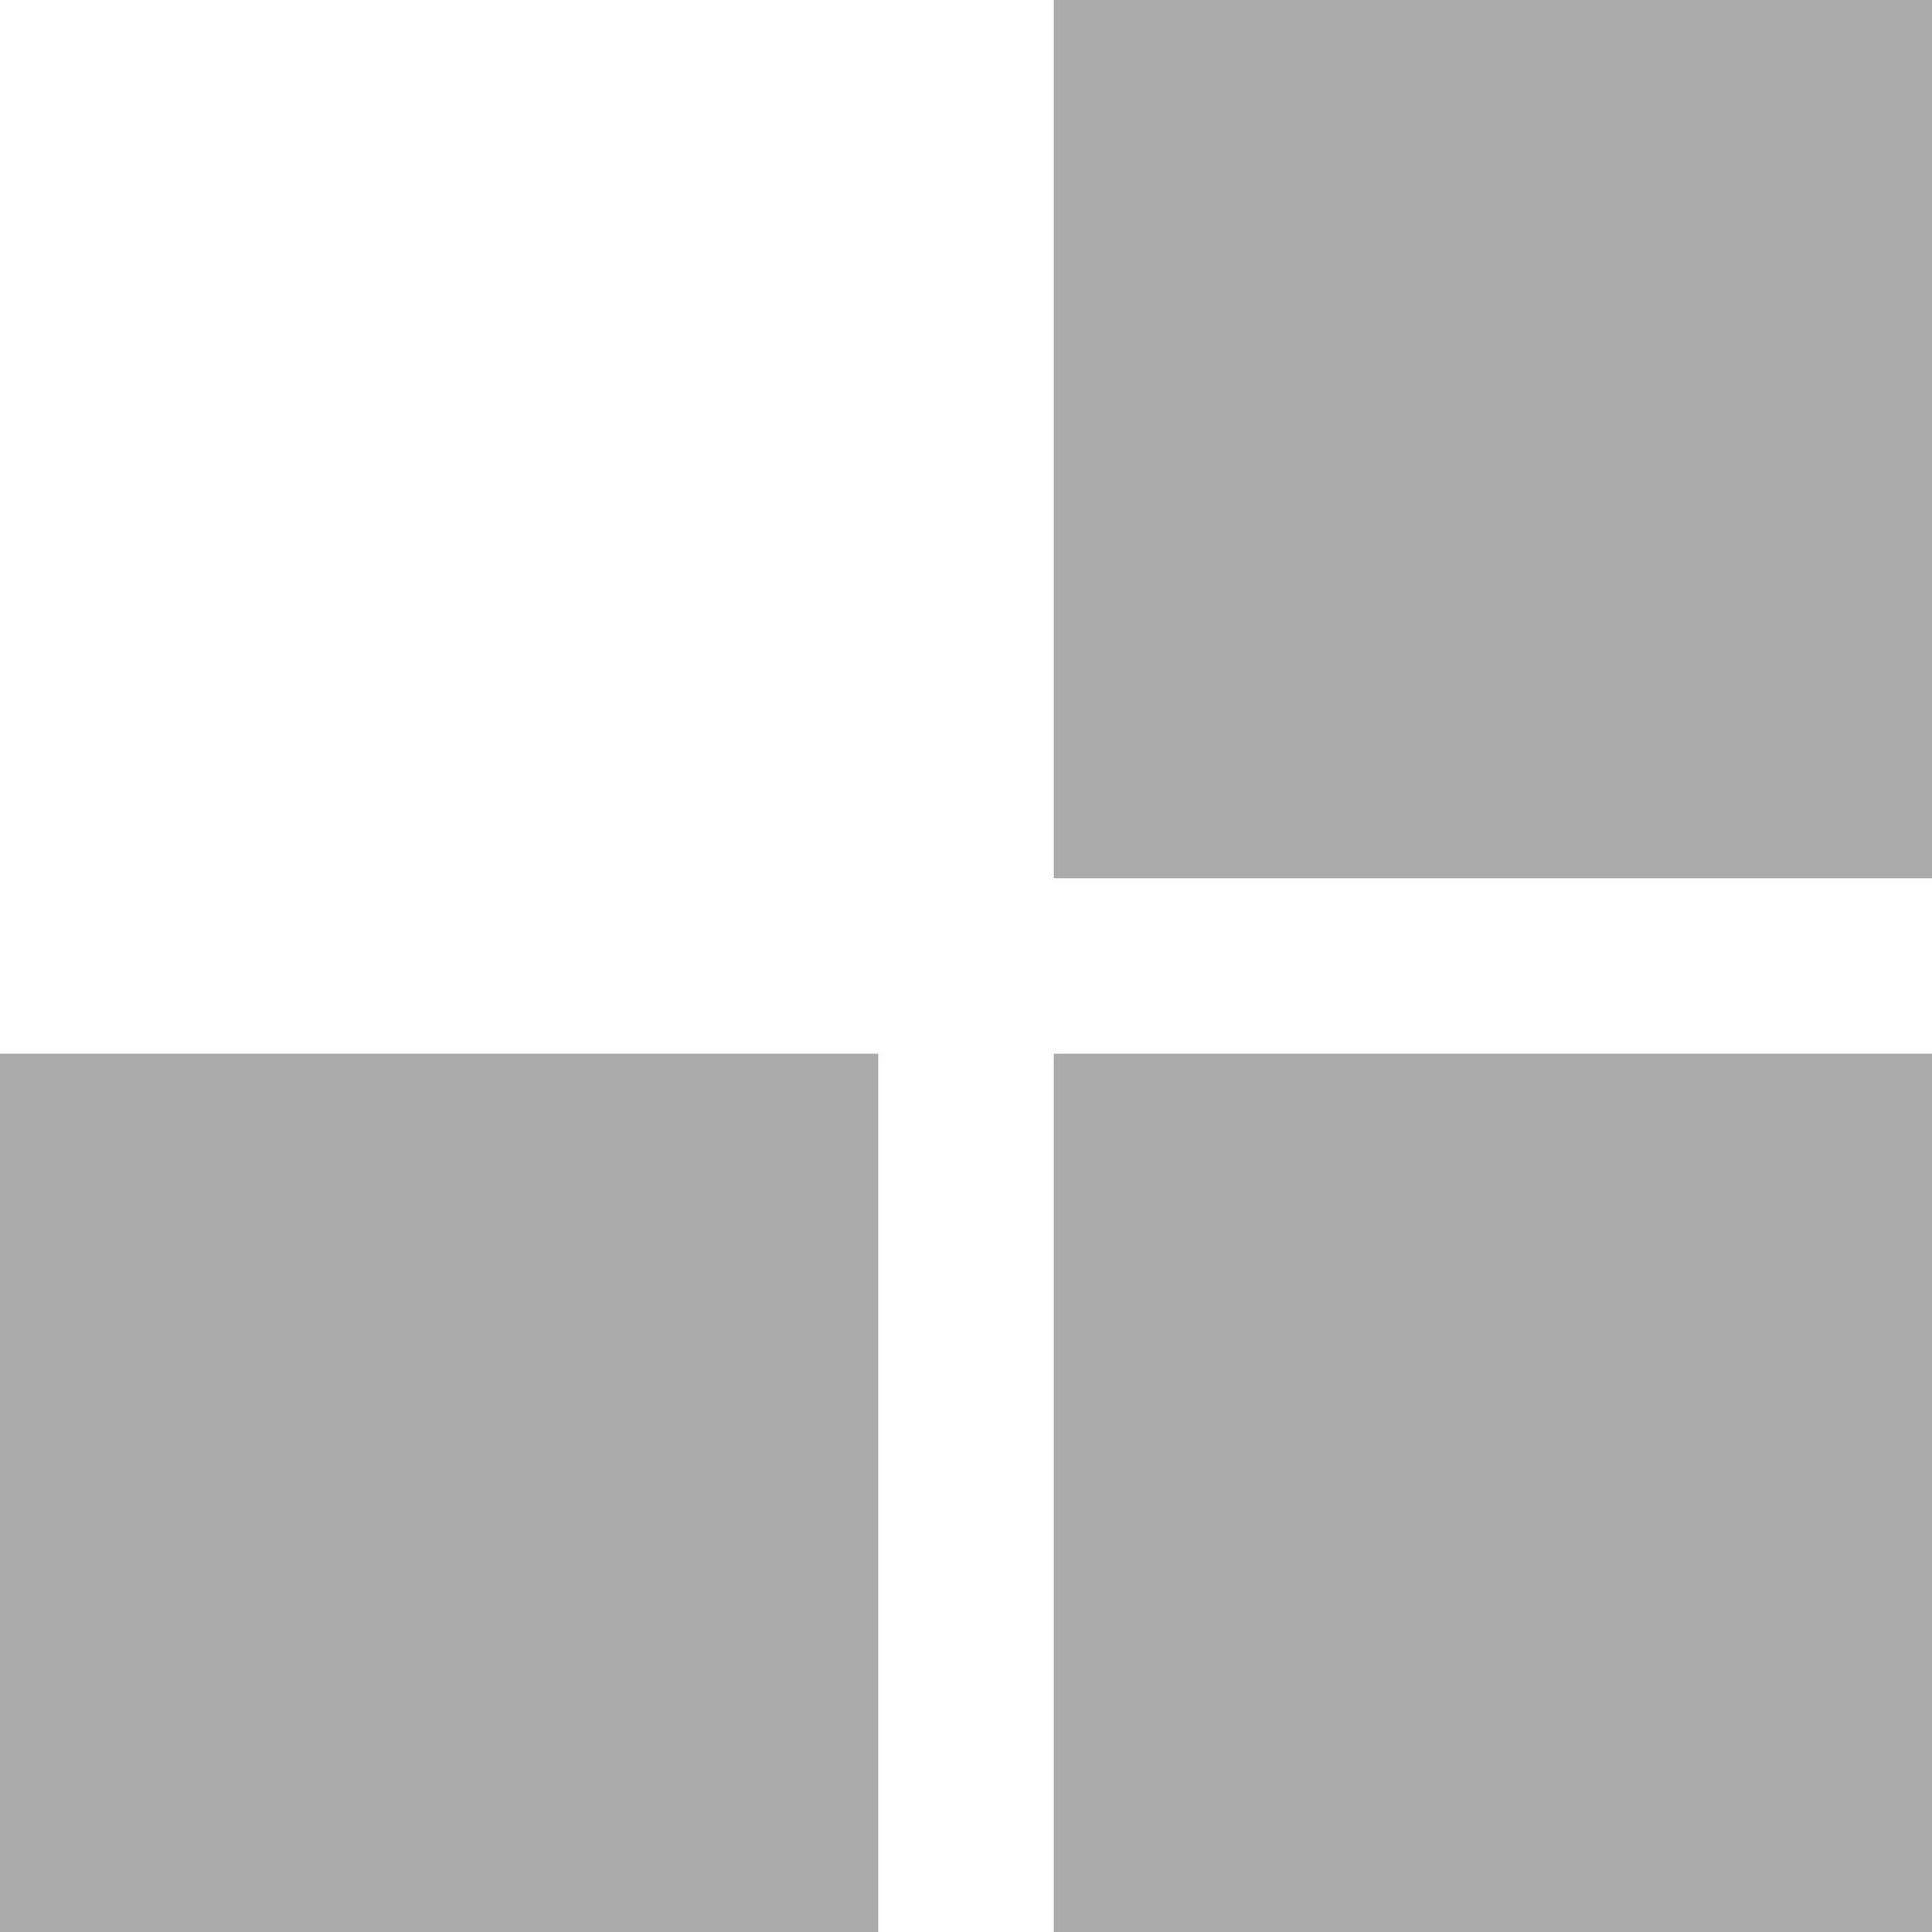 
<svg xmlns="http://www.w3.org/2000/svg" xmlns:xlink="http://www.w3.org/1999/xlink" width="16px" height="16px" viewBox="0 0 16 16" version="1.1">
<g id="surface1">
<path style=" stroke:none;fill-rule:nonzero;fill:#aaaaaa;fill-opacity:1;" d="M 0 8.727 L 7.273 8.727 L 7.273 16 L 0 16 Z M 8.727 0 L 16 0 L 16 7.273 L 8.727 7.273 Z M 8.727 8.727 L 16 8.727 L 16 16 L 8.727 16 Z M 8.727 8.727 "/>
</g>
</svg>
